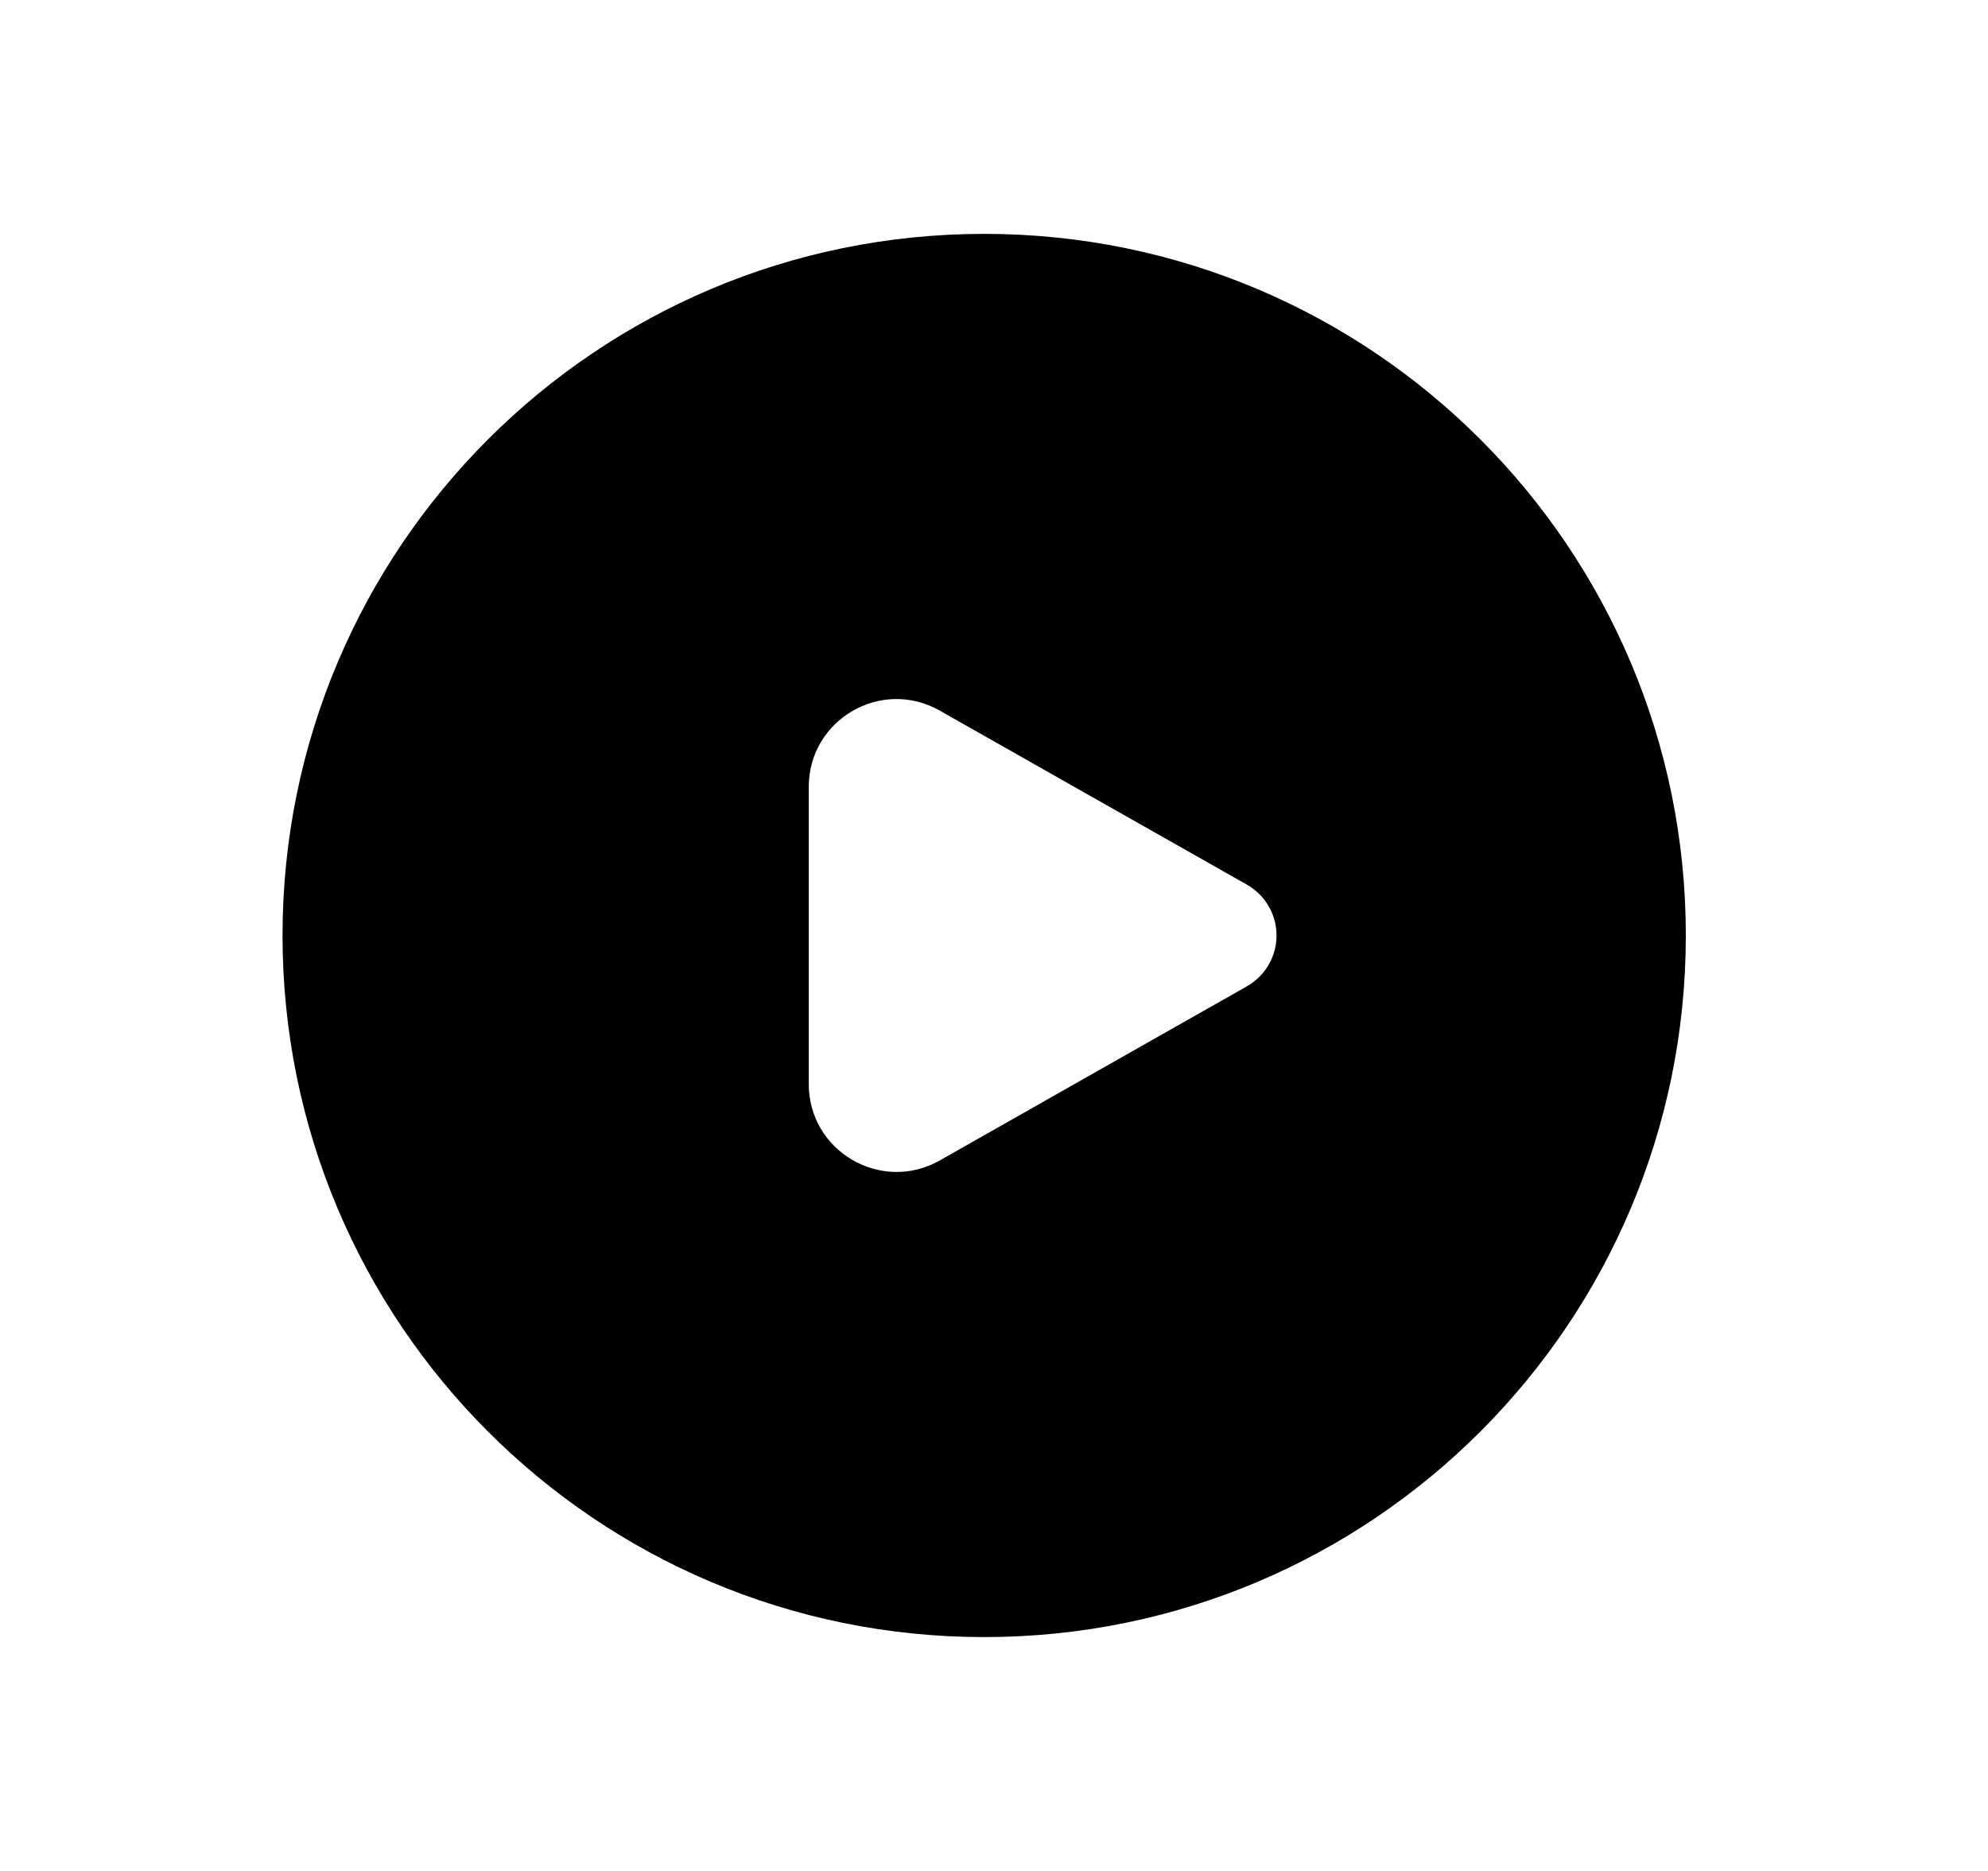 <svg xmlns="http://www.w3.org/2000/svg" viewBox="0 0 17 16" fill="none"><path d="M2.416 8C2.416 4.686 5.102 2 8.416 2C11.73 2 14.416 4.686 14.416 8C14.416 11.314 11.73 14 8.416 14C5.102 14 2.416 11.314 2.416 8ZM10.916 8C10.916 7.82 10.819 7.654 10.662 7.565L8.036 6.077C7.536 5.793 6.916 6.154 6.916 6.729V9.271C6.916 9.846 7.536 10.207 8.036 9.924L10.662 8.435C10.819 8.346 10.916 8.18 10.916 8Z" fill="currentColor"/></svg>
